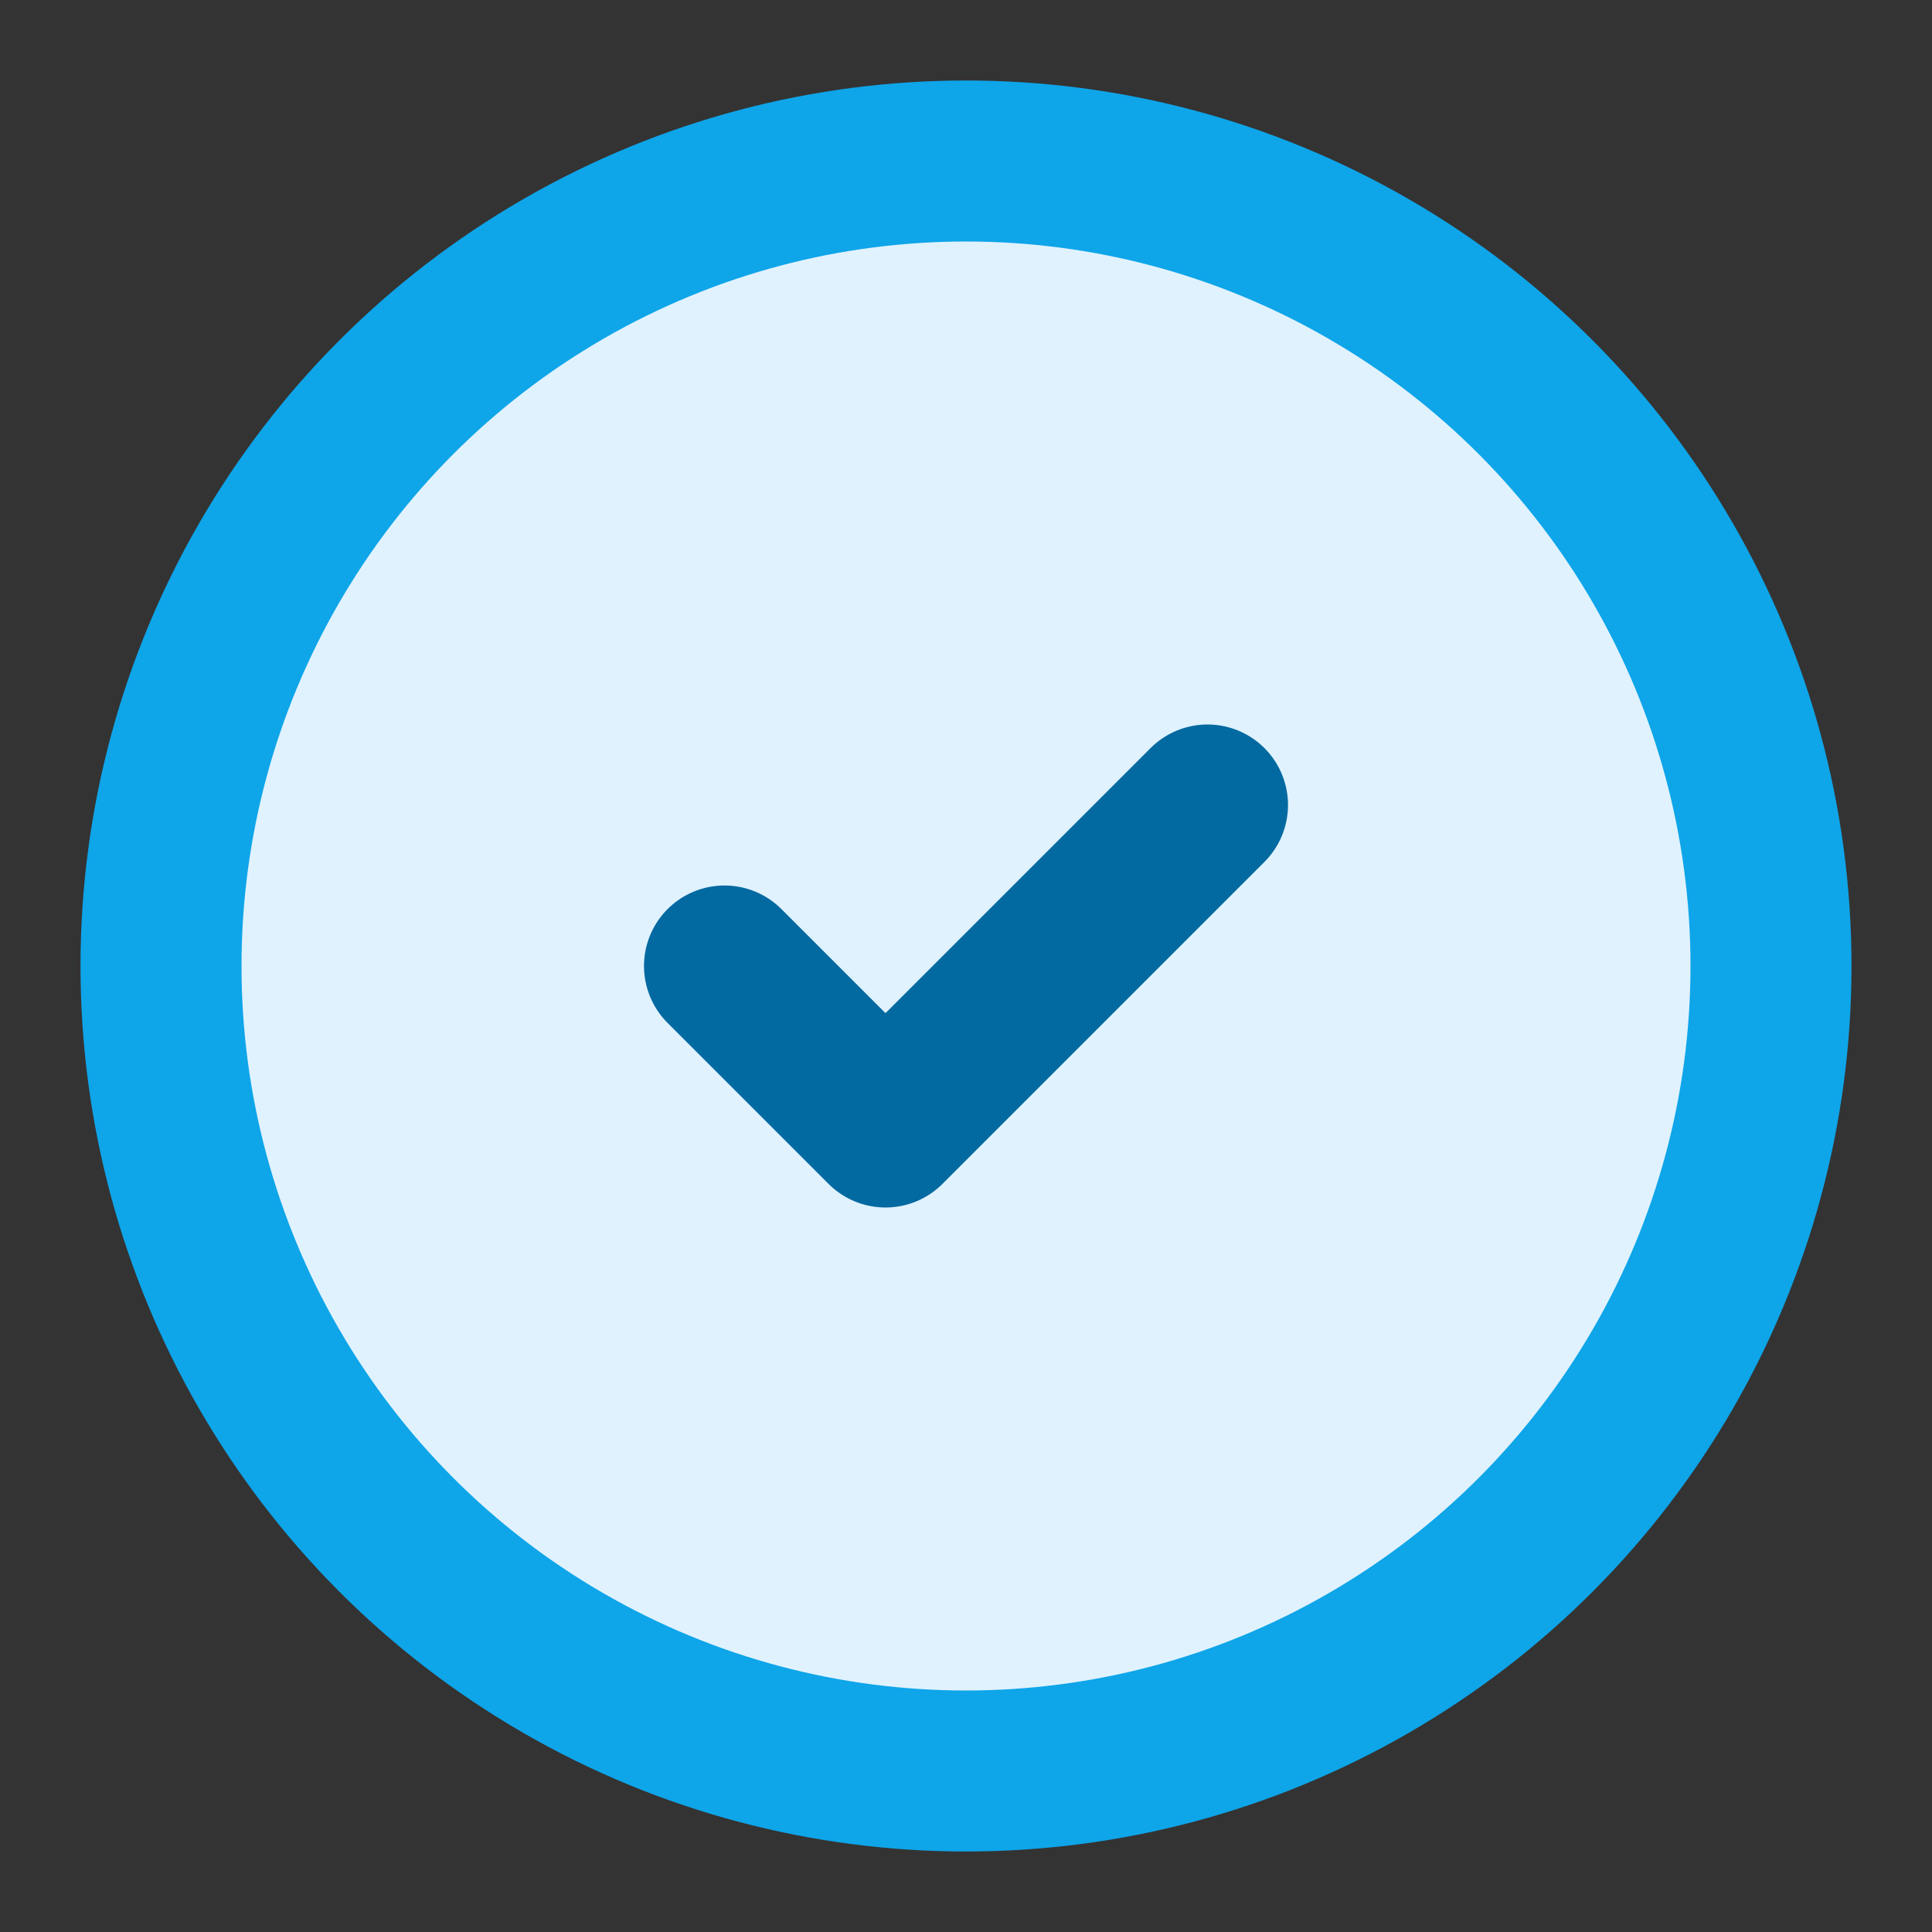 <svg xmlns="http://www.w3.org/2000/svg" viewBox="0 0 24 24" fill="#E0F2FE" stroke="#0EA5E9" stroke-width="2">
  <rect x="0" y="0" width="24" height="24" fill="#333333" stroke="none"/>
  <circle cx="12" cy="12" r="10" />
  <path stroke-linecap="round" stroke-linejoin="round" d="M9 12l2 2 4-4" stroke="#0369A1" />
</svg>